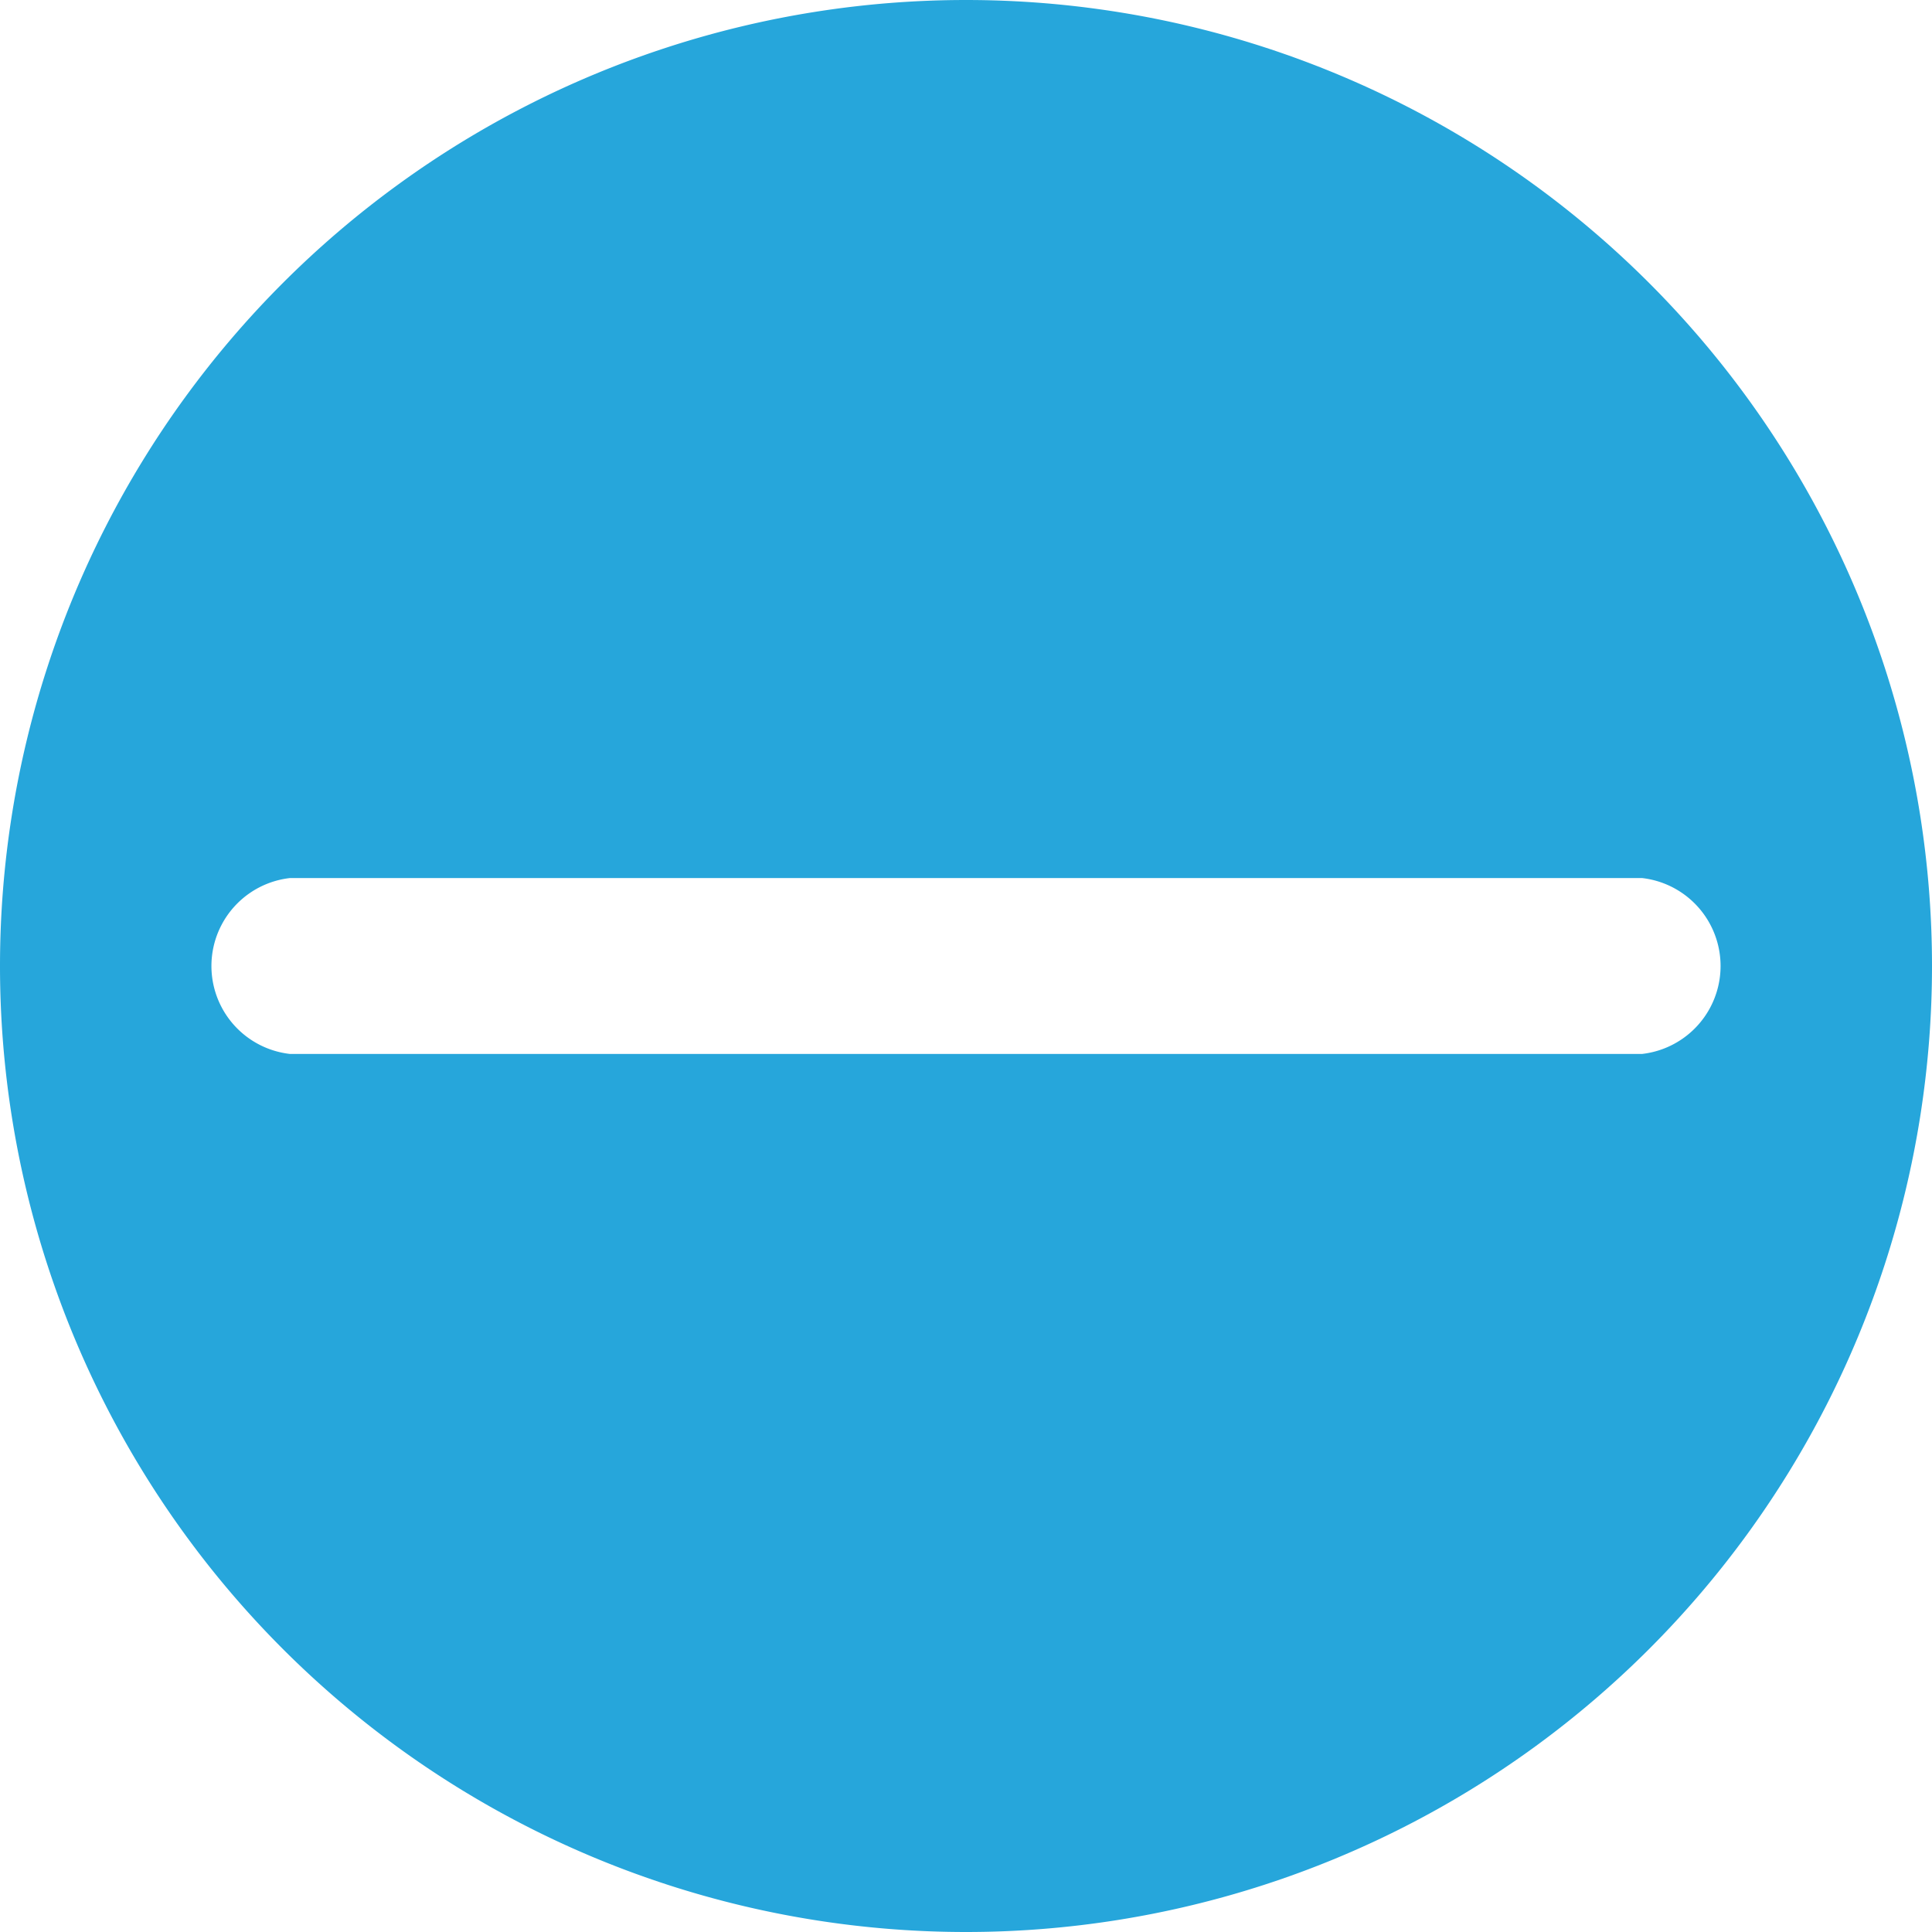 <svg xmlns="http://www.w3.org/2000/svg" viewBox="0 0 327.4 327.4"><path d="M163.7 0a163.7 163.7 0 100 327.4 163.7 163.7 0 000-327.4zm114.6 178.6H49.1a15 15 0 010-29.8h229.2a15 15 0 010 29.8z" fill="#26a6db"/></svg>
